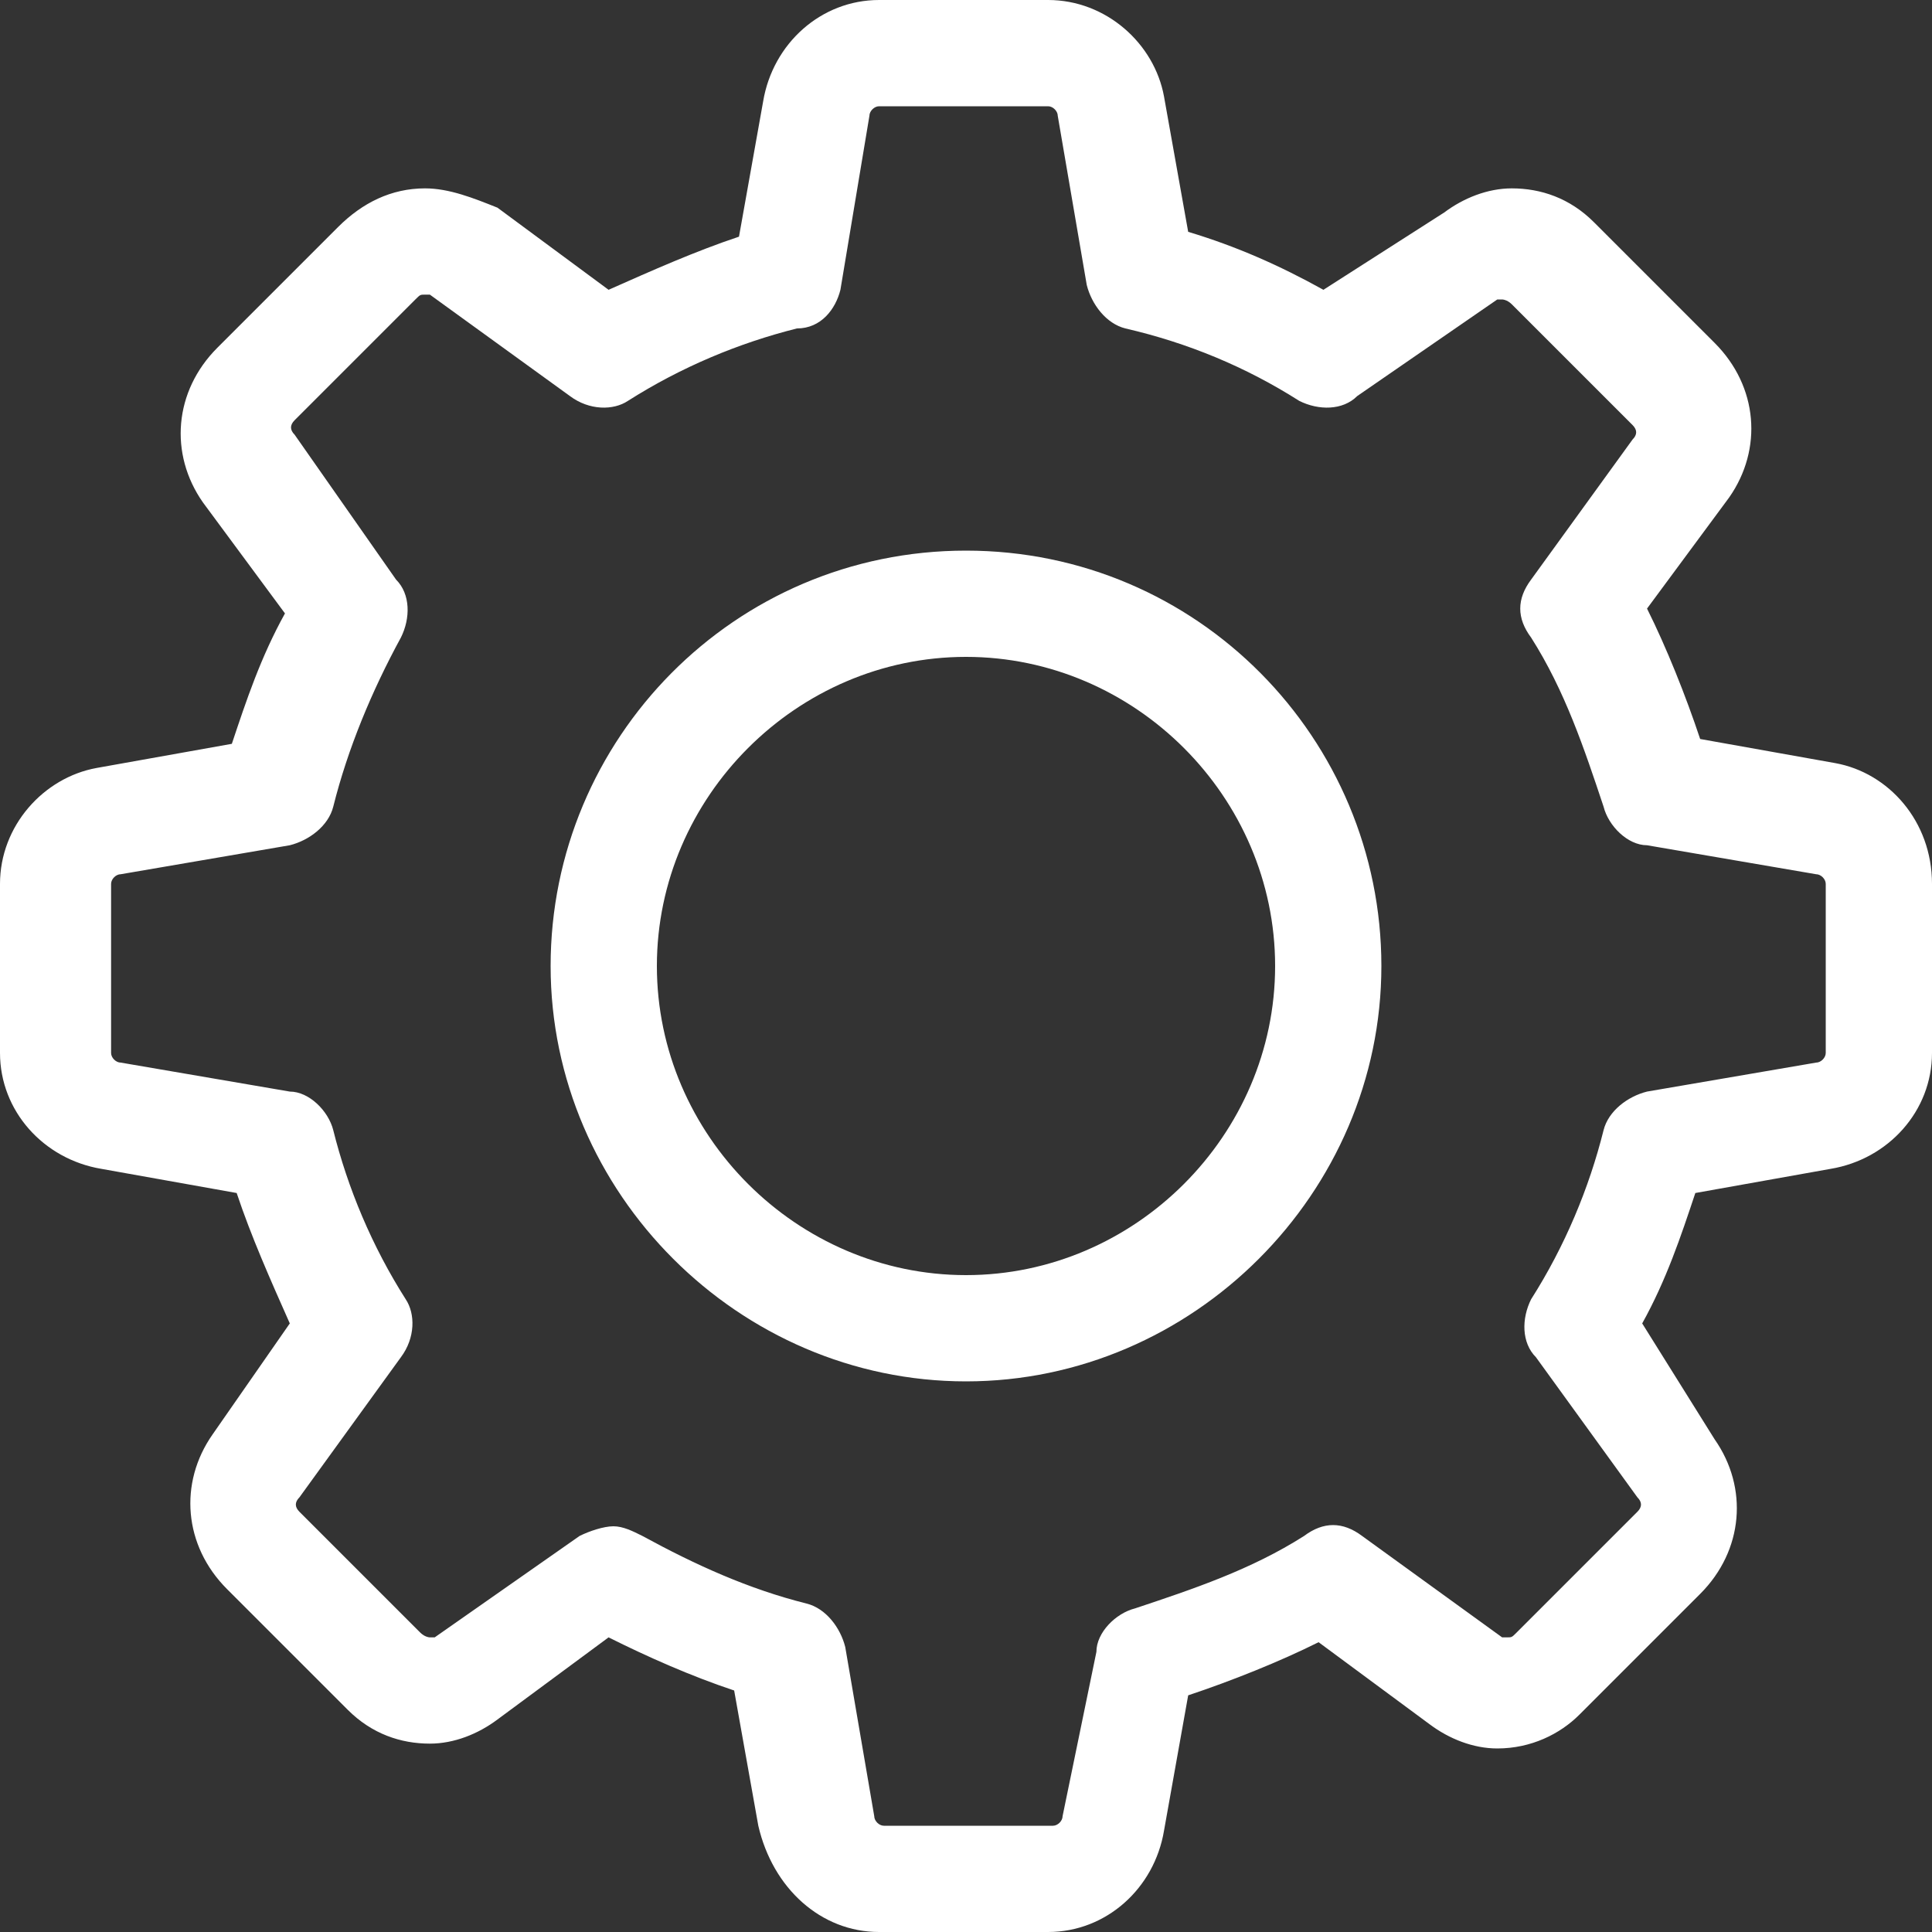 <?xml version="1.0" encoding="utf-8"?>
<!-- Generator: Adobe Illustrator 19.2.0, SVG Export Plug-In . SVG Version: 6.00 Build 0)  -->
<svg version="1.1" id="Layer_1" xmlns="http://www.w3.org/2000/svg" xmlns:xlink="http://www.w3.org/1999/xlink" x="0px" y="0px"
	 viewBox="0 0 40 40" style="enable-background:new 0 0 40 40;" xml:space="preserve">
<rect x="0" y="0" width="40" height="40" fill="#333333" stroke="none"/>
<style type="text/css">
	.st0{fill:#FFFFFF;}
</style>
<g>
	<g>
		<g>
			<path class="st0" d="M38,15.8l-2.8-0.5c-0.3-0.9-0.7-1.9-1.1-2.7l1.7-2.3c0.7-1,0.6-2.3-0.3-3.2l-2.5-2.5
				c-0.5-0.5-1.1-0.7-1.7-0.7c-0.5,0-1,0.2-1.4,0.5L27.4,6c-0.9-0.5-1.8-0.9-2.8-1.2l-0.5-2.8C23.9,0.9,22.9,0,21.7,0h-3.5
				c-1.2,0-2.2,0.9-2.4,2.1l-0.5,2.8c-0.9,0.3-1.8,0.7-2.7,1.1l-2.3-1.7C9.8,4.1,9.3,3.9,8.8,3.9C8.1,3.9,7.5,4.2,7,4.7L4.5,7.2
				c-0.9,0.9-1,2.2-0.3,3.2l1.7,2.3c-0.5,0.9-0.8,1.8-1.1,2.7l-2.8,0.5C0.9,16.1,0,17.1,0,18.3v3.5c0,1.2,0.9,2.2,2.1,2.4l2.8,0.5
				c0.3,0.9,0.7,1.8,1.1,2.7l-1.6,2.3c-0.7,1-0.6,2.3,0.3,3.2l2.5,2.5c0.5,0.5,1.1,0.7,1.7,0.7c0.5,0,1-0.2,1.4-0.5l2.3-1.7
				c0.8,0.4,1.7,0.8,2.6,1.1l0.5,2.8C16,39.1,17,40,18.2,40h3.5c1.2,0,2.2-0.9,2.4-2.1l0.5-2.8c0.9-0.3,1.9-0.7,2.7-1.1l2.3,1.7
				c0.4,0.3,0.9,0.5,1.4,0.5c0.7,0,1.3-0.3,1.7-0.7l2.5-2.5c0.9-0.9,1-2.2,0.3-3.2L34,27.4c0.5-0.9,0.8-1.8,1.1-2.7l2.8-0.5
				C39.1,24,40,23,40,21.8v-3.5C40,17,39.1,16,38,15.8z M37.8,21.8L37.8,21.8c0,0.1-0.1,0.2-0.2,0.2l-3.5,0.6
				c-0.4,0.1-0.8,0.4-0.9,0.8c-0.3,1.2-0.8,2.4-1.5,3.5c-0.2,0.4-0.2,0.9,0.1,1.2l2.1,2.9c0.1,0.1,0.1,0.2,0,0.3l-2.5,2.5
				c-0.1,0.1-0.1,0.1-0.2,0.1c-0.1,0-0.1,0-0.1,0l-2.9-2.1c-0.4-0.3-0.8-0.3-1.2,0c-1.1,0.7-2.3,1.1-3.5,1.5
				c-0.4,0.1-0.8,0.5-0.8,0.9L22,37.6c0,0.1-0.1,0.2-0.2,0.2h-3.5c-0.1,0-0.2-0.1-0.2-0.2l-0.6-3.5c-0.1-0.4-0.4-0.8-0.8-0.9
				c-1.2-0.3-2.3-0.8-3.4-1.4c-0.2-0.1-0.4-0.2-0.6-0.2c-0.2,0-0.5,0.1-0.7,0.2L9,33.9c0,0-0.1,0-0.1,0c0,0-0.1,0-0.2-0.1l-2.5-2.5
				c-0.1-0.1-0.1-0.2,0-0.3l2.1-2.9c0.3-0.4,0.3-0.9,0.1-1.2c-0.7-1.1-1.2-2.3-1.5-3.5c-0.1-0.4-0.5-0.8-0.9-0.8l-3.5-0.6
				c-0.1,0-0.2-0.1-0.2-0.2v-3.5c0-0.1,0.1-0.2,0.2-0.2l3.5-0.6c0.4-0.1,0.8-0.4,0.9-0.8c0.3-1.2,0.8-2.4,1.4-3.5
				c0.2-0.4,0.2-0.9-0.1-1.2L6.1,9c-0.1-0.1-0.1-0.2,0-0.3l2.5-2.5c0.1-0.1,0.1-0.1,0.2-0.1c0.1,0,0.1,0,0.1,0l2.9,2.1
				c0.4,0.3,0.9,0.3,1.2,0.1c1.1-0.7,2.3-1.2,3.5-1.5C17,6.8,17.3,6.4,17.4,6L18,2.4c0-0.1,0.1-0.2,0.2-0.2h3.5
				c0.1,0,0.2,0.1,0.2,0.2l0.6,3.5c0.1,0.4,0.4,0.8,0.8,0.9c1.3,0.3,2.5,0.8,3.6,1.5c0.4,0.2,0.9,0.2,1.2-0.1L31,6.2
				c0,0,0.1,0,0.1,0c0,0,0.1,0,0.2,0.1l2.5,2.5c0.1,0.1,0.1,0.2,0,0.3l-2.1,2.9c-0.3,0.4-0.3,0.8,0,1.2c0.7,1.1,1.1,2.3,1.5,3.5
				c0.1,0.4,0.5,0.8,0.9,0.8l3.5,0.6c0.1,0,0.2,0.1,0.2,0.2V21.8z M20,11.4c-4.8,0-8.6,3.9-8.6,8.6s3.9,8.6,8.6,8.6s8.6-3.9,8.6-8.6
				S24.8,11.4,20,11.4z M20,26.4c-3.5,0-6.4-2.9-6.4-6.4s2.9-6.4,6.4-6.4c3.5,0,6.4,2.9,6.4,6.4S23.5,26.4,20,26.4z"/>
		</g>
	</g>
</g>
</svg>
